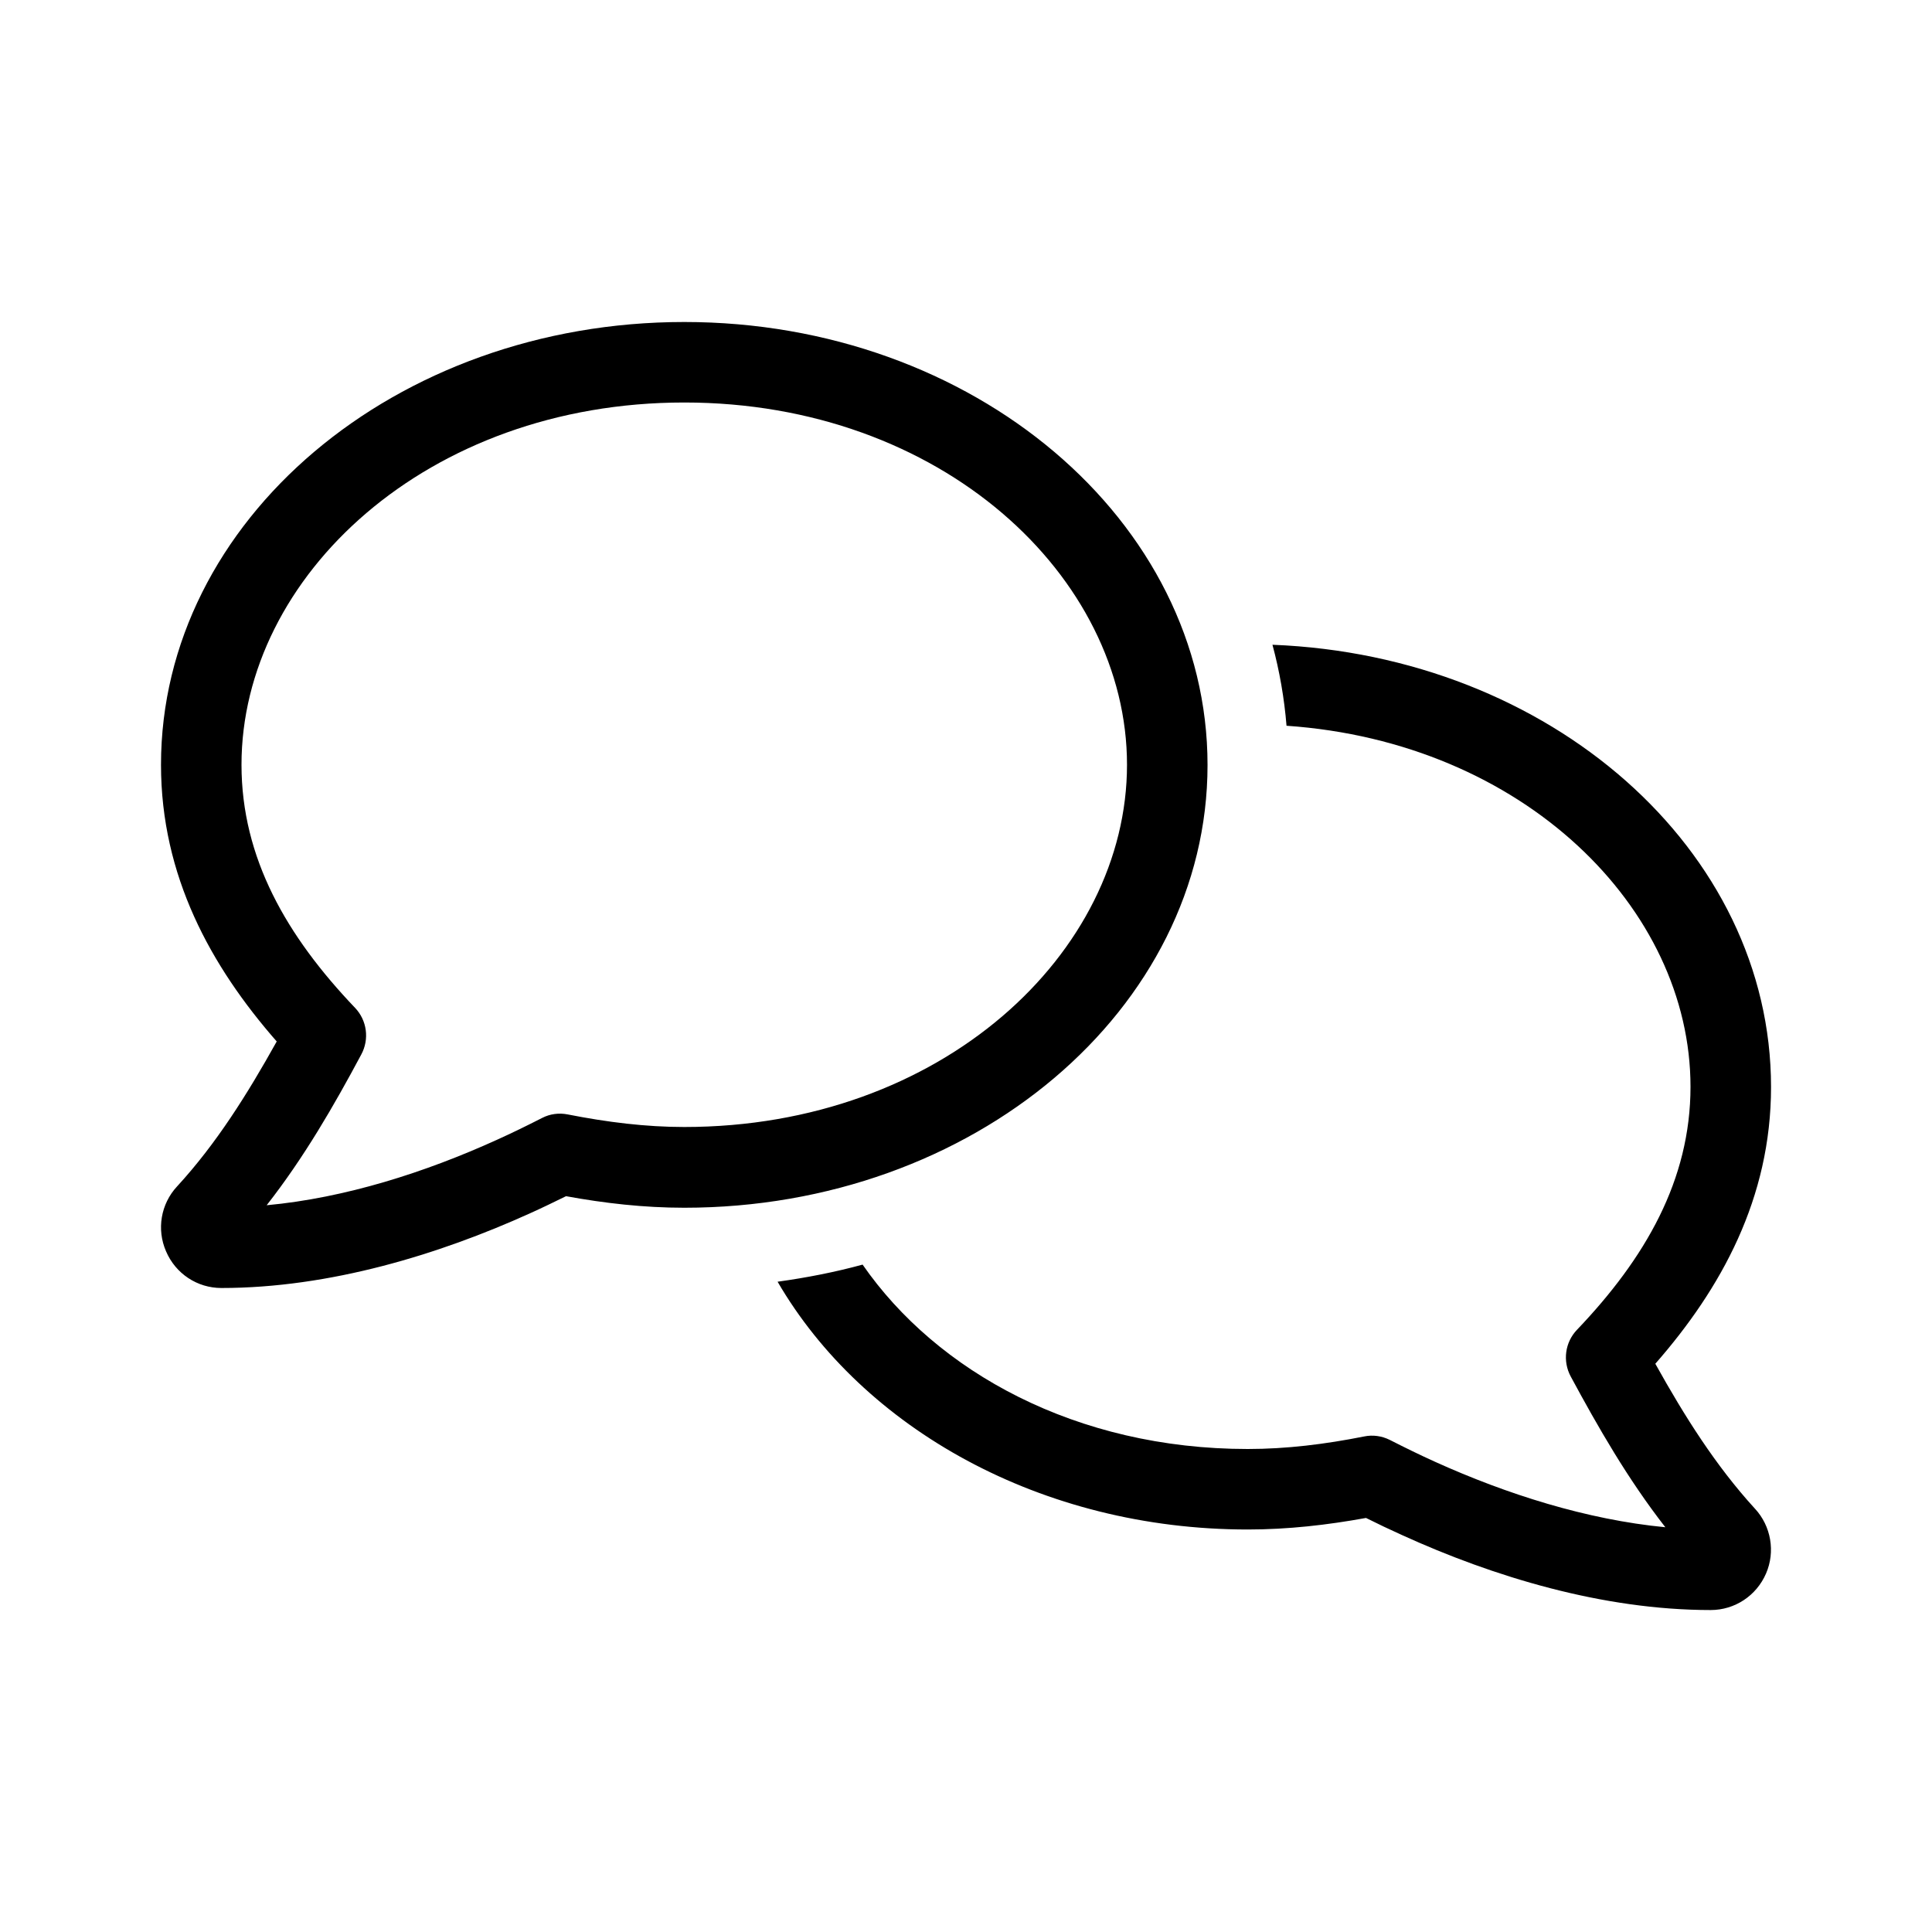 <svg viewBox="0 0 48 48" xmlns="http://www.w3.org/2000/svg"><path d="m6 19c0-4.675 4.606-9 11-9 6.394 0 11 4.325 11 9s-4.606 9-11 9c-.956 0-1.913-.119-2.894-.312-.219-.044-.444-.013-.637.087-.381.194-.75.375-1.125.544-1.775.806-3.763 1.444-5.719 1.625.931-1.188 1.675-2.481 2.35-3.744.206-.381.144-.85-.156-1.163-1.694-1.775-2.819-3.719-2.819-6.037zm11-11c-7.181 0-13 4.931-13 11 0 2.763 1.238 5.006 2.875 6.875-.731 1.312-1.5 2.538-2.469 3.594l-.006.006c-.406.438-.512 1.069-.275 1.613.237.556.775.912 1.375.912 2.688 0 5.406-.831 7.669-1.856.306-.138.6-.281.894-.425.956.175 1.931.287 2.938.287 7.181 0 13-4.931 13-11 0-6.069-5.819-11.006-13-11.006zm14.963 10.031c5.888.406 10.037 4.531 10.037 8.969 0 2.319-1.125 4.263-2.819 6.037-.3.312-.362.781-.156 1.163.681 1.262 1.419 2.55 2.35 3.744-1.956-.188-3.95-.825-5.719-1.625-.375-.169-.744-.35-1.125-.544-.2-.1-.425-.131-.637-.087-.975.194-1.931.312-2.894.312-4.263 0-7.725-1.919-9.569-4.581-.688.188-1.394.325-2.112.425 2.119 3.644 6.55 6.156 11.681 6.156 1.006 0 1.981-.113 2.938-.287.287.144.588.287.894.425 2.263 1.031 4.981 1.863 7.669 1.863.6 0 1.137-.356 1.375-.906.237-.544.125-1.181-.275-1.613l-.006-.006c-.969-1.062-1.738-2.281-2.469-3.594 1.637-1.869 2.875-4.112 2.875-6.875 0-5.9-5.487-10.719-12.387-10.988.175.65.294 1.325.35 2.019z"/></svg>
